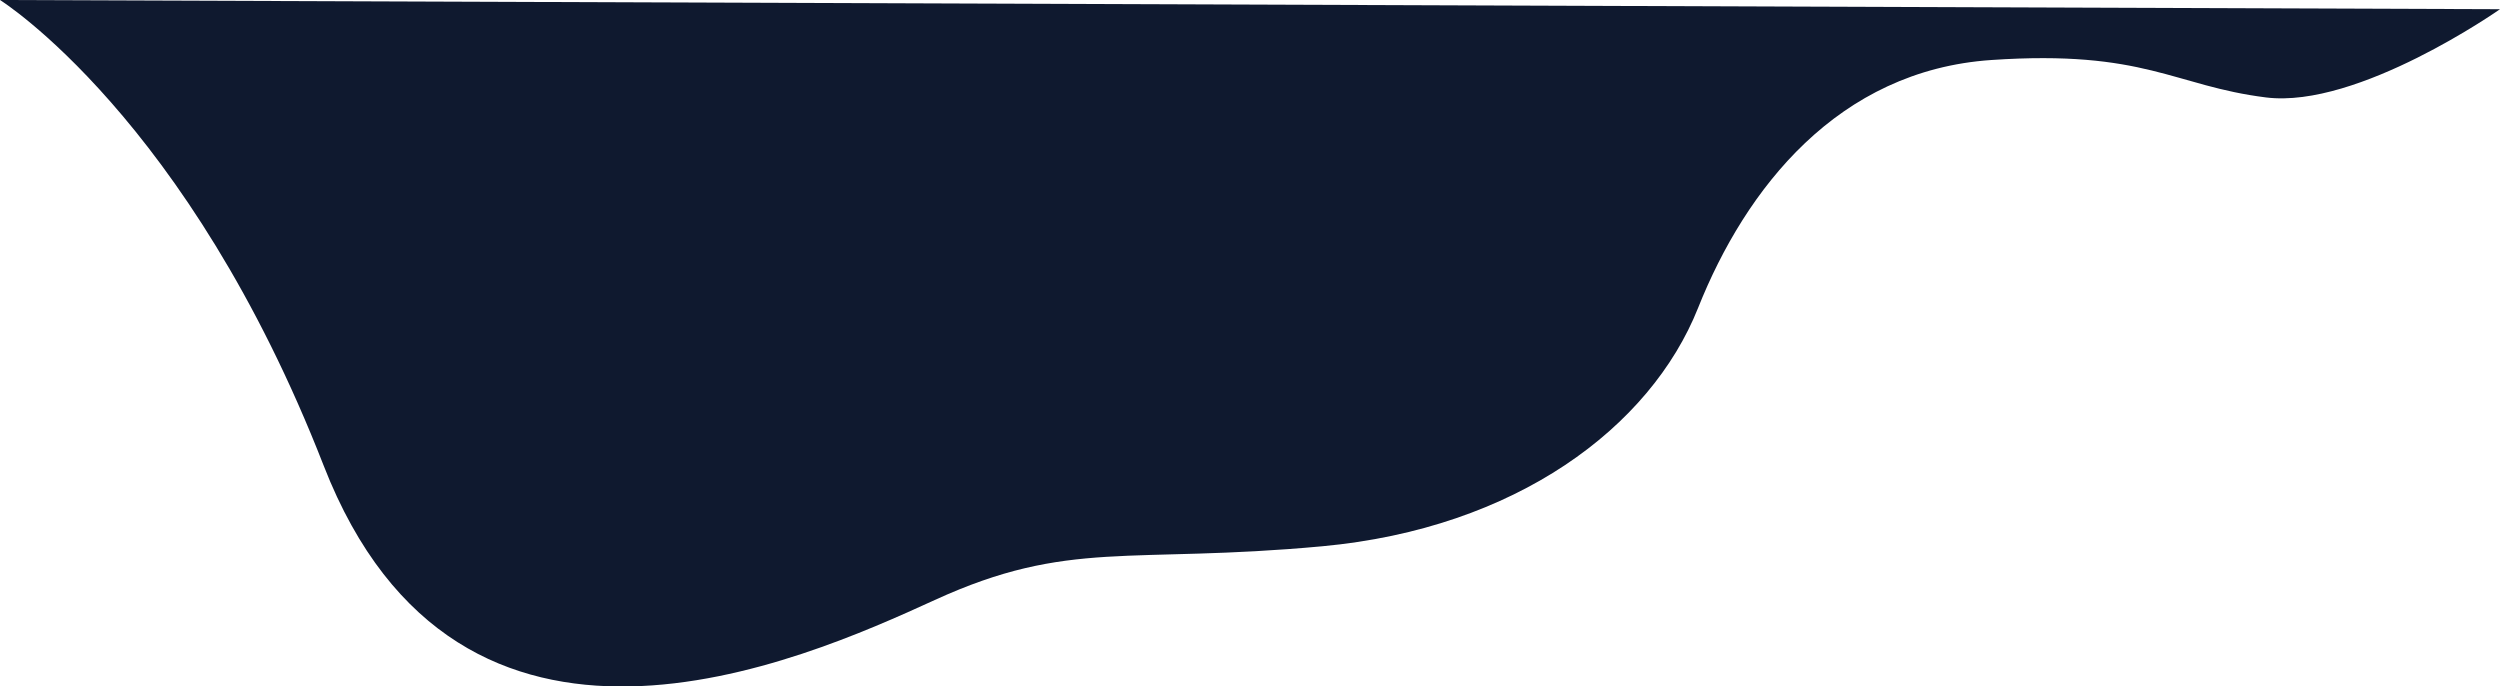 <?xml version="1.0" encoding="UTF-8" standalone="no"?>
<svg
   xmlns:dc="http://purl.org/dc/elements/1.1/"
   xmlns:cc="http://creativecommons.org/ns#"
   xmlns:rdf="http://www.w3.org/1999/02/22-rdf-syntax-ns#"
   xmlns:svg="http://www.w3.org/2000/svg"
   xmlns="http://www.w3.org/2000/svg"
   xmlns:sodipodi="http://sodipodi.sourceforge.net/DTD/sodipodi-0.dtd"
   xmlns:inkscape="http://www.inkscape.org/namespaces/inkscape"
   inkscape:version="1.0 (4035a4fb49, 2020-05-01)"
   sodipodi:docname="black-wave.svg"
   id="svg921"
   version="1.1"
   viewBox="0 0 749.408 205.786"
   height="205.786"
   width="749.408"
   class="black-svg">
  <sodipodi:namedview
     inkscape:current-layer="svg921"
     inkscape:window-maximized="1"
     inkscape:window-y="-8"
     inkscape:window-x="-8"
     inkscape:cy="102.893"
     inkscape:cx="374.70401"
     inkscape:zoom="1.3229036"
     showgrid="false"
     id="namedview923"
     inkscape:window-height="996"
     inkscape:window-width="1920"
     inkscape:pageshadow="2"
     inkscape:pageopacity="0"
     guidetolerance="10"
     gridtolerance="10"
     objecttolerance="10"
     borderopacity="1"
     bordercolor="#666666"
     pagecolor="#ffffff" />
  <defs
     id="defs918">
    <linearGradient
       gradientUnits="objectBoundingBox"
       y2="1"
       x2="0.5"
       x1="0.5"
       id="linear-gradient">
      <stop
         id="stop913"
         stop-color="#343535"
         offset="0" />
      <stop
         id="stop915"
         stop-color="#181717"
         offset="1" />
    </linearGradient>
  </defs>
  <path
     inkscape:export-ydpi="96"
     inkscape:export-xdpi="96"
     style="fill:#0f192f;fill-opacity:1"
     fill="url(#linear-gradient)"
     d="m 0.001,3.6012595e-4 c 0,0 56.339,35.212 97.03,139.591 40.691,104.379 142.954,58.659 183.2,40.26 40.246,-18.399 58.17,-10.726 116.144,-16.1 57.974,-5.374 98.37,-35.6 112.644,-71.44 14.274,-35.84 41.936,-71.2 87.934,-74.325 45.998,-3.125 54.709,7.772 82.308,11.222 27.599,3.45 70.146,-26.449 70.146,-26.449 z"
     data-name="Path 6944"
     id="Path_6944" />
</svg>
